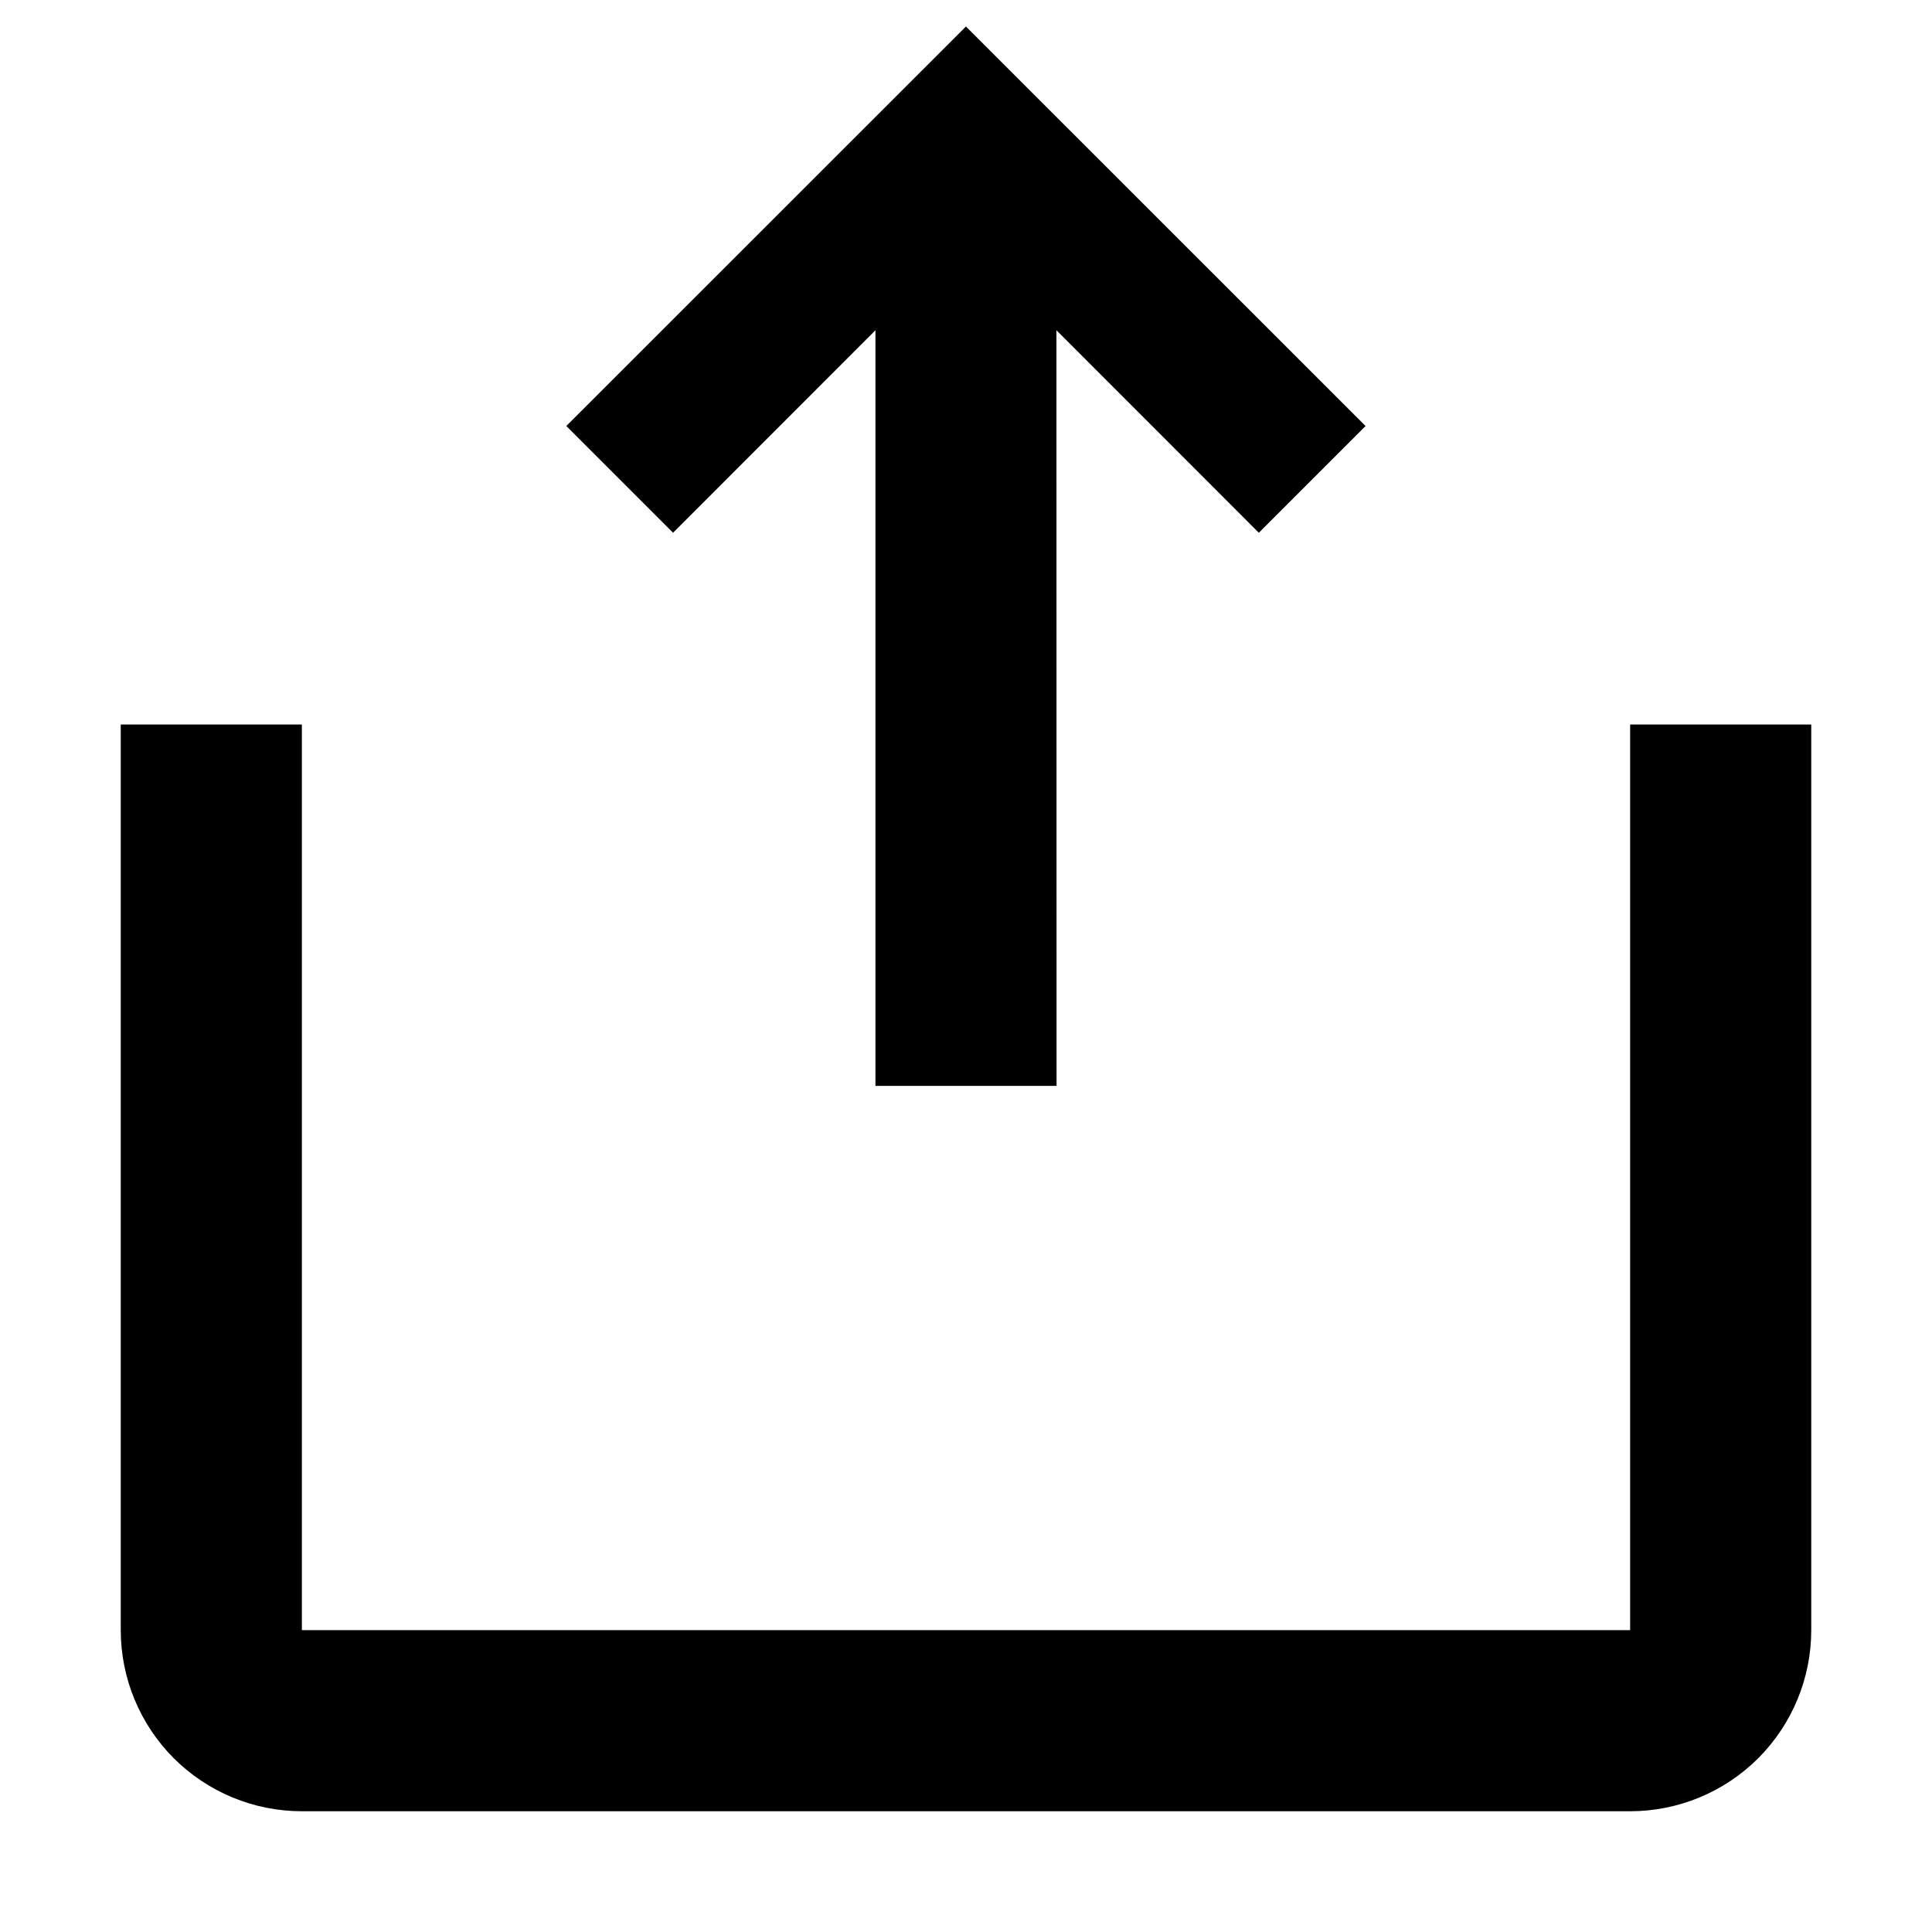 <?xml version="1.0" encoding="UTF-8"?>
<svg width="16" height="16" viewBox="0 0 16 16" xmlns="http://www.w3.org/2000/svg">
  <g id="export">
    <path fill-rule="evenodd" clip-rule="evenodd" d="M2.5 6V13.5H13.5V6H15V13.5C15 13.898 14.842 14.279 14.561 14.561C14.279 14.842 13.898 15 13.5 15H2.5C2.102 15 1.721 14.842 1.439 14.561C1.158 14.279 1 13.898 1 13.5V6H2.5ZM8 0.22L11.309 3.528L10.425 4.412L8.749 2.735L8.75 8.993H7.25V2.735L5.574 4.412L4.69 3.528L8 0.219V0.22Z" fill="currentColor"/>
  </g>
</svg>

